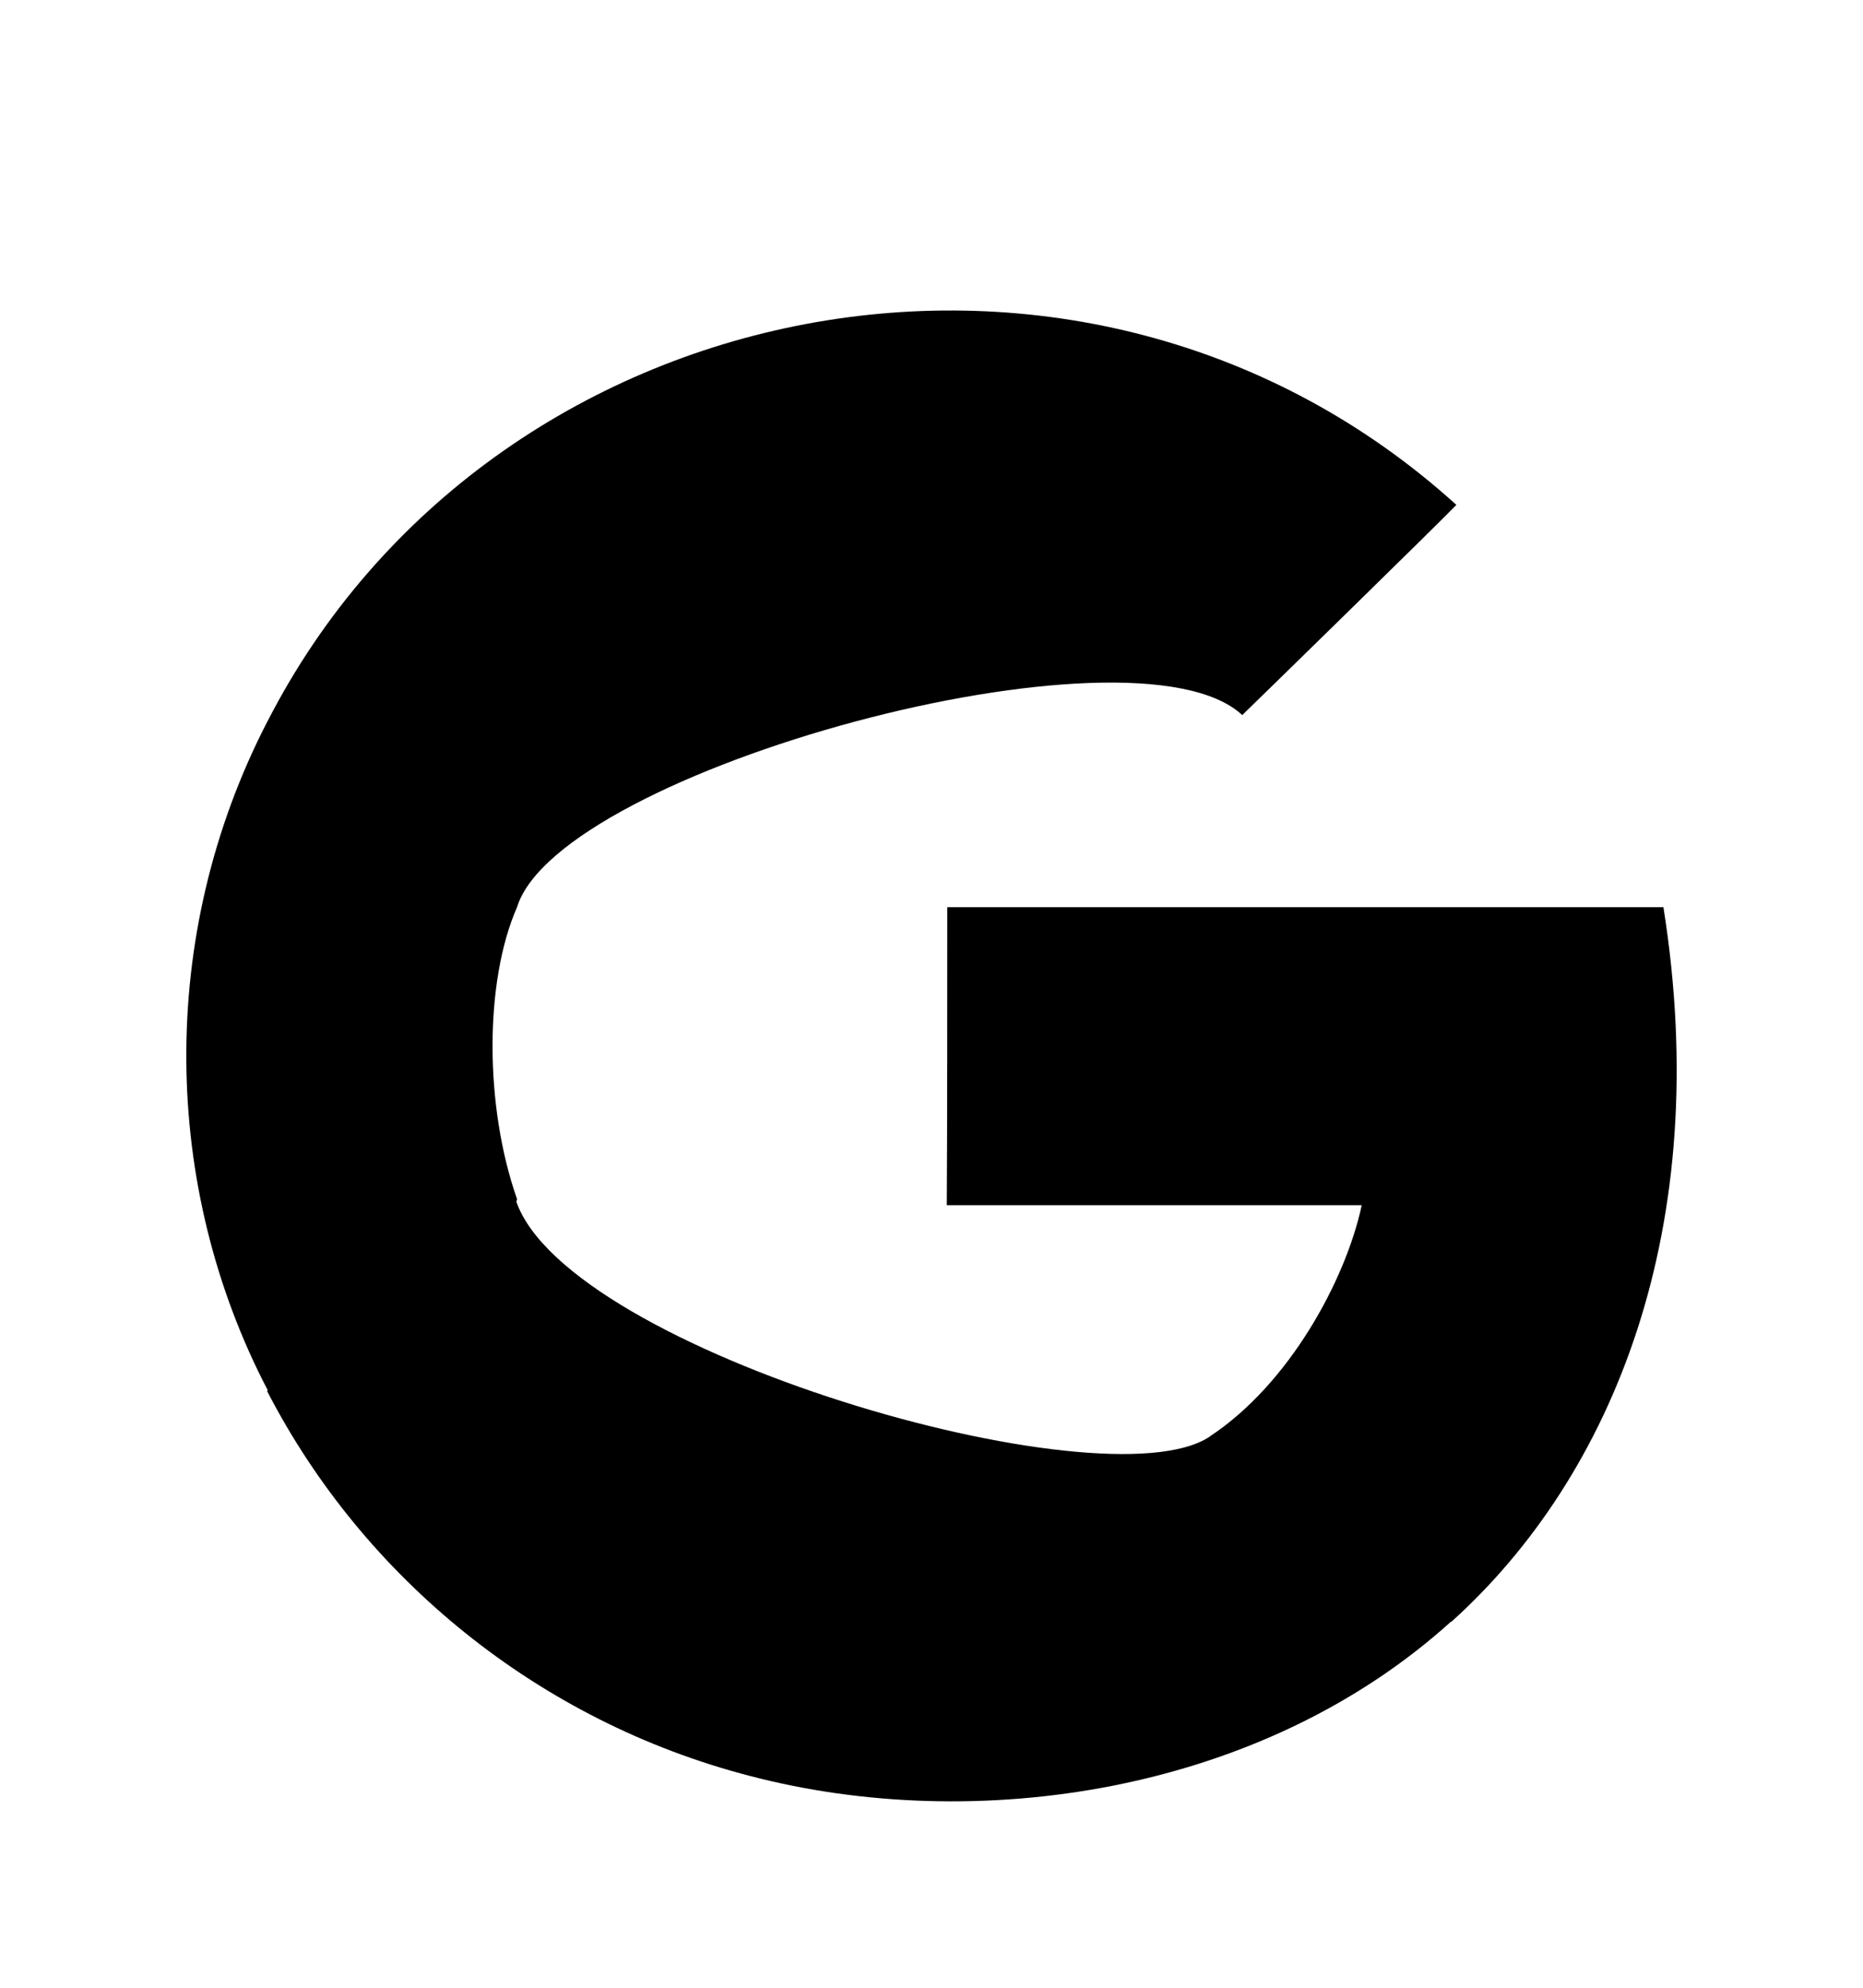 <svg xmlns="http://www.w3.org/2000/svg"
 xmlns:xlink="http://www.w3.org/1999/xlink"
 width="15px" height="16px"  viewBox="0 0 15 16">
<path fill-rule="evenodd"
 d="M13.393,7.302 C13.393,7.302 7.627,7.302 7.627,7.302 C7.627,7.901 7.627,9.101 7.623,9.701 C7.623,9.701 10.964,9.701 10.964,9.701 C10.836,10.3 10.382,11.14 9.741,11.562 C9.74,11.562 9.74,11.566 9.738,11.565 C8.886,12.128 4.578,10.878 4.157,9.672 C4.16,9.67 4.162,9.653 4.163,9.652 C3.9,8.903 3.9,7.901 4.163,7.302 C4.163,7.302 4.163,7.302 4.163,7.302 C4.502,6.2 9.127,4.938 10.002,5.756 C10.119,5.643 11.614,4.183 11.726,4.064 C8.735,1.355 3.946,2.309 2.154,5.806 C2.154,5.806 2.153,5.806 2.153,5.806 C2.153,5.806 2.154,5.806 2.15,5.813 C2.15,5.813 2.15,5.813 2.15,5.813 C1.264,7.531 1.301,9.555 2.156,11.191 C2.154,11.193 2.152,11.194 2.15,11.196 C2.926,12.701 4.337,13.855 6.038,14.295 C7.845,14.769 10.144,14.445 11.684,13.052 C11.685,13.053 11.685,13.053 11.686,13.054 C12.991,11.878 13.803,9.876 13.393,7.302 C13.393,7.302 13.393,7.302 13.393,7.302 Z"/>
</svg>